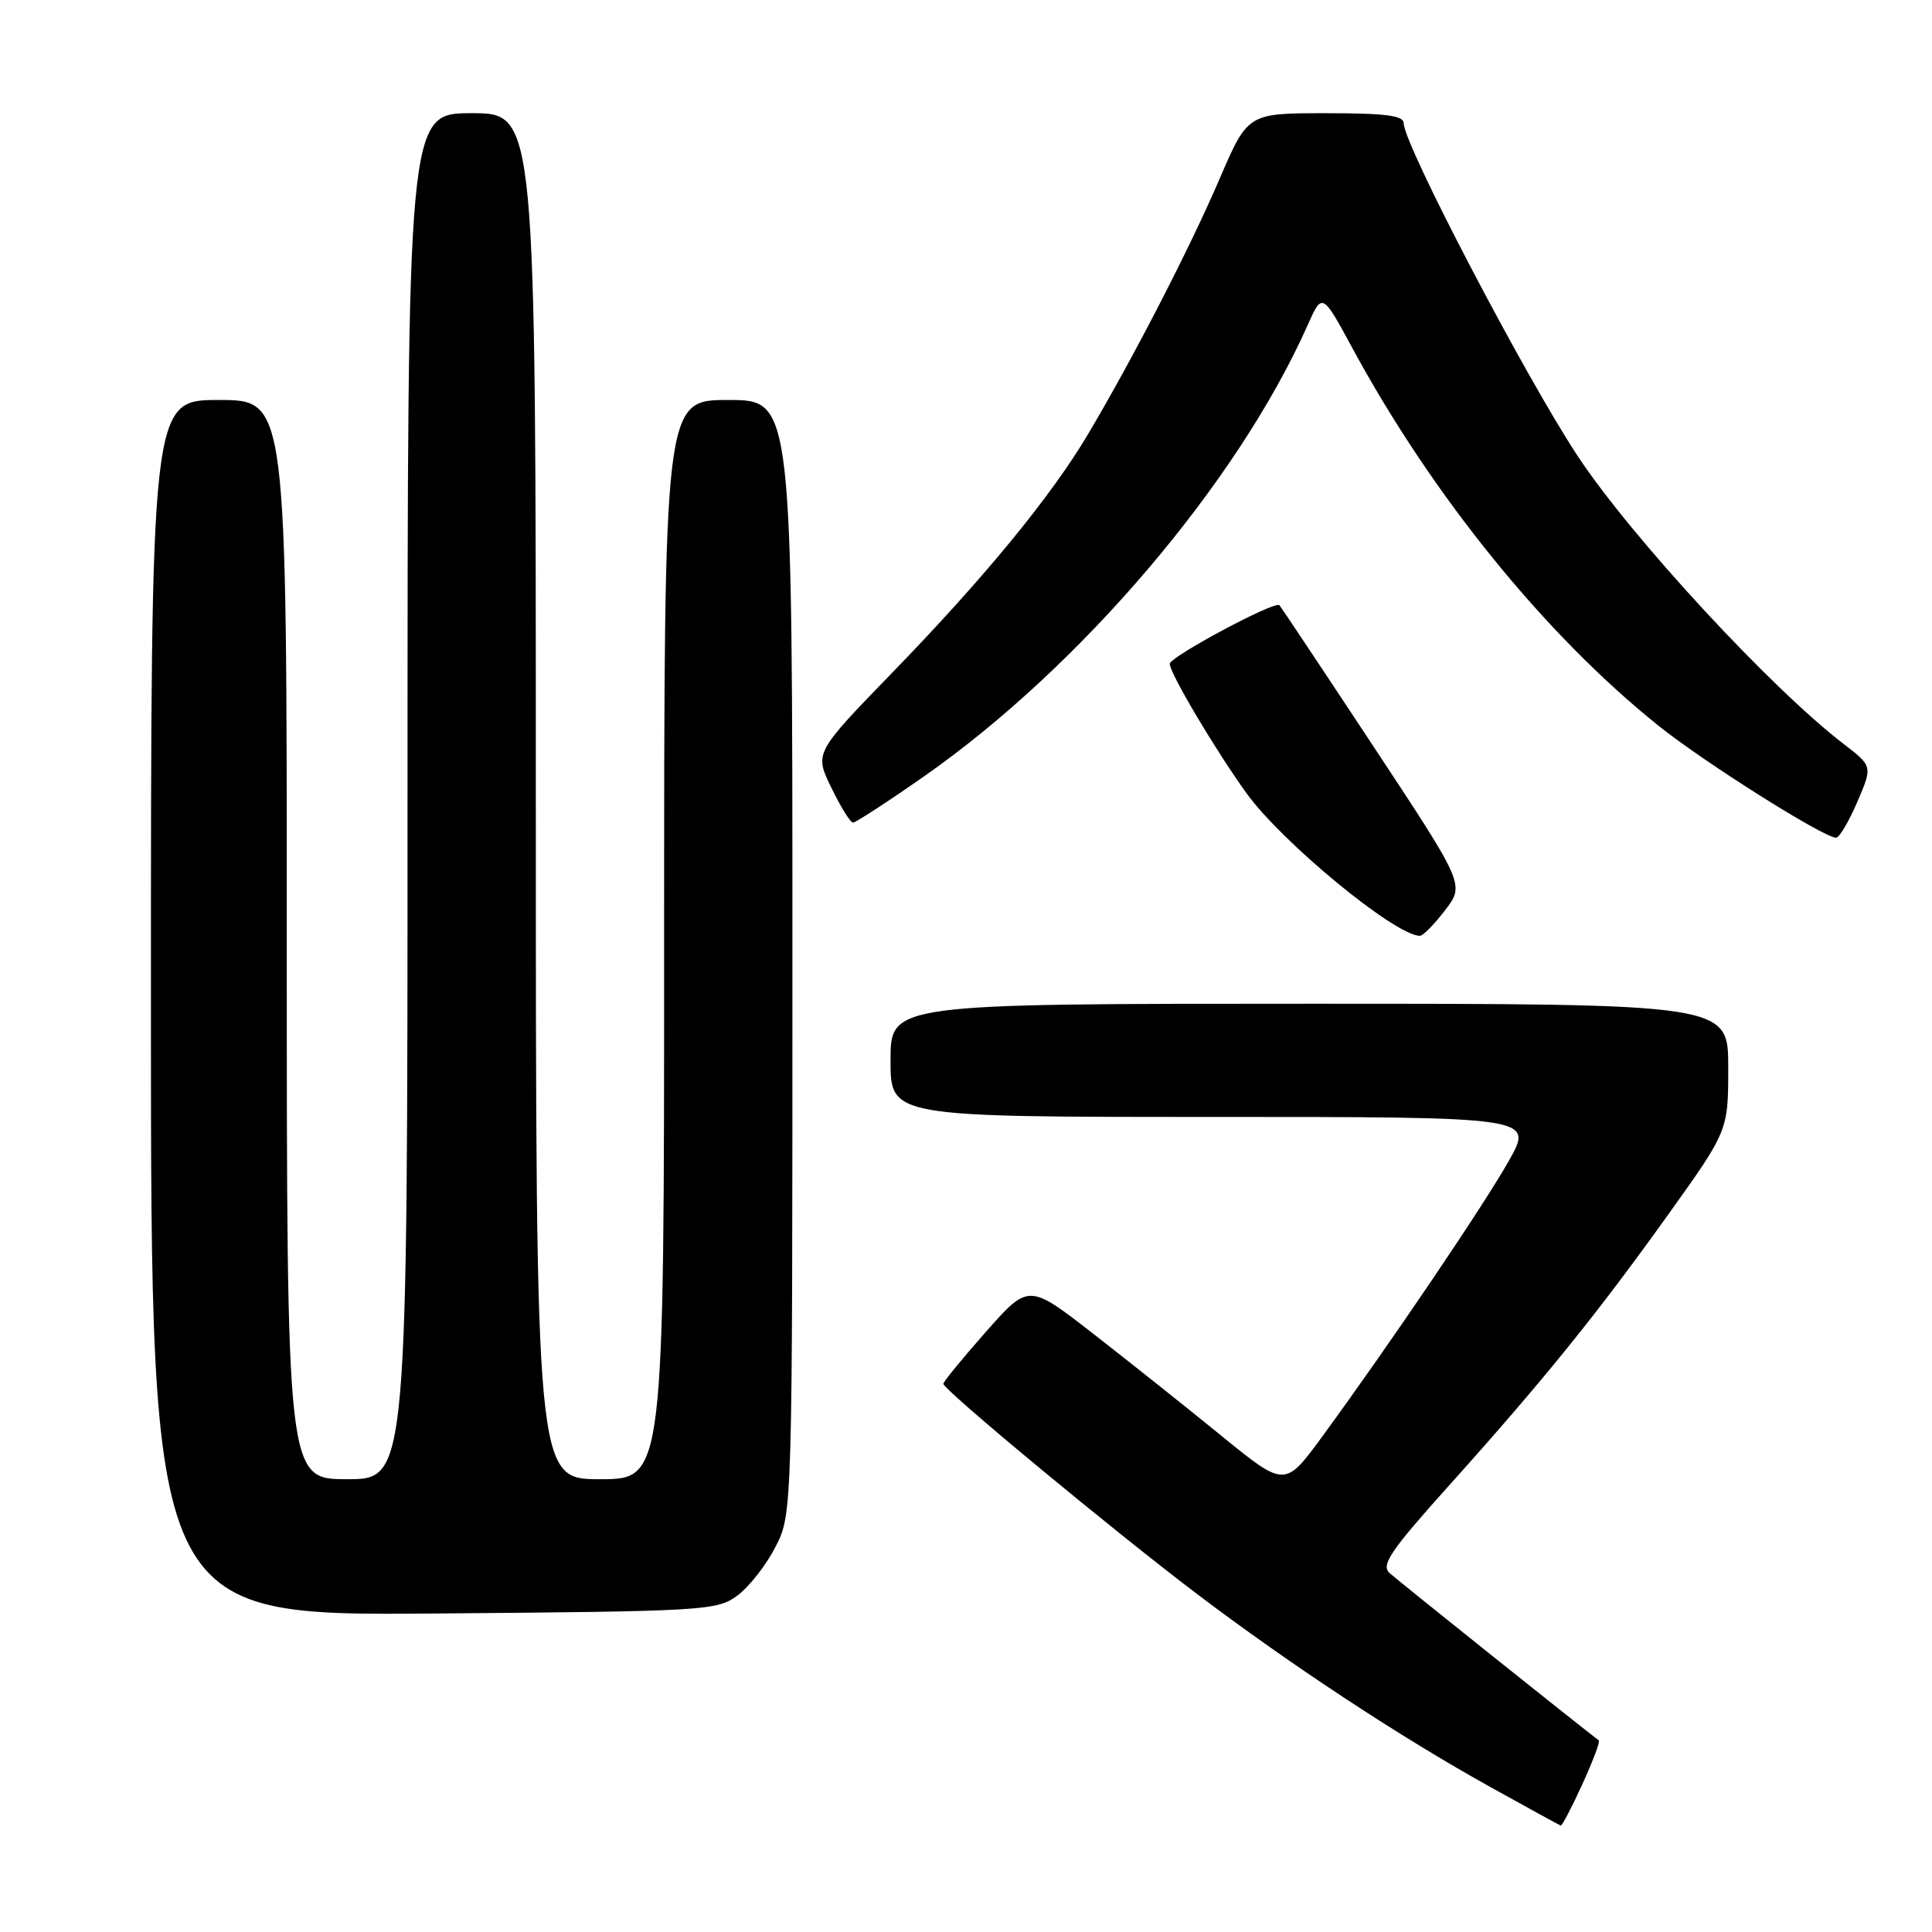 <?xml version="1.0" encoding="UTF-8" standalone="no"?>
<!DOCTYPE svg PUBLIC "-//W3C//DTD SVG 1.1//EN" "http://www.w3.org/Graphics/SVG/1.1/DTD/svg11.dtd" >
<svg xmlns="http://www.w3.org/2000/svg" xmlns:xlink="http://www.w3.org/1999/xlink" version="1.1" viewBox="0 0 256 256">
 <g >
 <path fill="currentColor"
d=" M 209.66 236.44 C 211.06 233.38 212.05 230.75 211.85 230.61 C 209.17 228.59 185.13 209.36 184.12 208.43 C 182.96 207.37 184.26 205.46 192.01 196.83 C 204.49 182.93 211.59 174.15 221.05 160.93 C 229.00 149.82 229.00 149.82 229.00 141.41 C 229.00 133.00 229.00 133.00 173.50 133.00 C 118.00 133.00 118.00 133.00 118.00 140.50 C 118.00 148.00 118.00 148.00 160.60 148.00 C 203.19 148.00 203.19 148.00 199.97 153.75 C 196.68 159.60 184.23 178.01 175.24 190.30 C 170.26 197.10 170.26 197.10 161.88 190.28 C 157.27 186.52 149.63 180.44 144.90 176.76 C 136.30 170.07 136.30 170.07 130.65 176.46 C 127.54 179.98 125.00 183.08 125.00 183.36 C 125.00 184.15 147.46 202.77 158.61 211.21 C 171.04 220.62 185.58 230.19 197.50 236.80 C 202.45 239.55 206.64 241.85 206.81 241.90 C 206.97 241.96 208.26 239.50 209.66 236.44 Z  M 97.68 211.44 C 99.23 210.31 101.51 207.40 102.75 204.98 C 105.00 200.58 105.00 200.58 105.00 126.79 C 105.00 53.00 105.00 53.00 96.50 53.00 C 88.00 53.00 88.00 53.00 88.00 124.50 C 88.00 196.00 88.00 196.00 79.50 196.00 C 71.00 196.00 71.00 196.00 71.00 105.50 C 71.00 15.00 71.00 15.00 62.50 15.00 C 54.00 15.00 54.00 15.00 54.00 105.50 C 54.00 196.00 54.00 196.00 46.00 196.00 C 38.00 196.00 38.00 196.00 38.00 124.50 C 38.00 53.00 38.00 53.00 29.00 53.00 C 20.00 53.00 20.00 53.00 20.00 133.55 C 20.00 214.09 20.00 214.09 57.43 213.80 C 93.38 213.51 94.97 213.42 97.68 211.44 Z  M 191.49 120.60 C 194.08 117.21 194.08 117.21 181.96 98.86 C 175.30 88.77 169.70 80.37 169.53 80.19 C 168.92 79.58 155.00 87.03 155.00 87.96 C 155.00 89.21 161.03 99.36 165.17 105.11 C 169.91 111.67 184.90 124.00 188.14 124.00 C 188.56 124.00 190.06 122.47 191.49 120.60 Z  M 246.10 106.26 C 248.13 101.53 248.13 101.53 244.32 98.60 C 234.68 91.22 216.20 71.22 209.10 60.50 C 202.13 49.96 186.00 19.13 186.00 16.34 C 186.00 15.31 183.64 15.00 175.67 15.00 C 165.34 15.00 165.34 15.00 161.58 23.75 C 157.62 32.96 150.16 47.43 144.19 57.50 C 139.27 65.79 130.42 76.57 118.23 89.13 C 107.91 99.77 107.91 99.77 110.16 104.38 C 111.39 106.92 112.68 109.00 113.03 109.00 C 113.37 109.00 117.56 106.28 122.33 102.95 C 143.11 88.45 163.96 63.96 173.25 43.13 C 175.20 38.75 175.20 38.75 179.20 46.13 C 189.81 65.71 204.75 84.14 219.78 96.18 C 225.79 101.00 241.65 111.00 243.29 111.00 C 243.72 111.00 244.98 108.87 246.10 106.26 Z "/>
</g>
</svg>